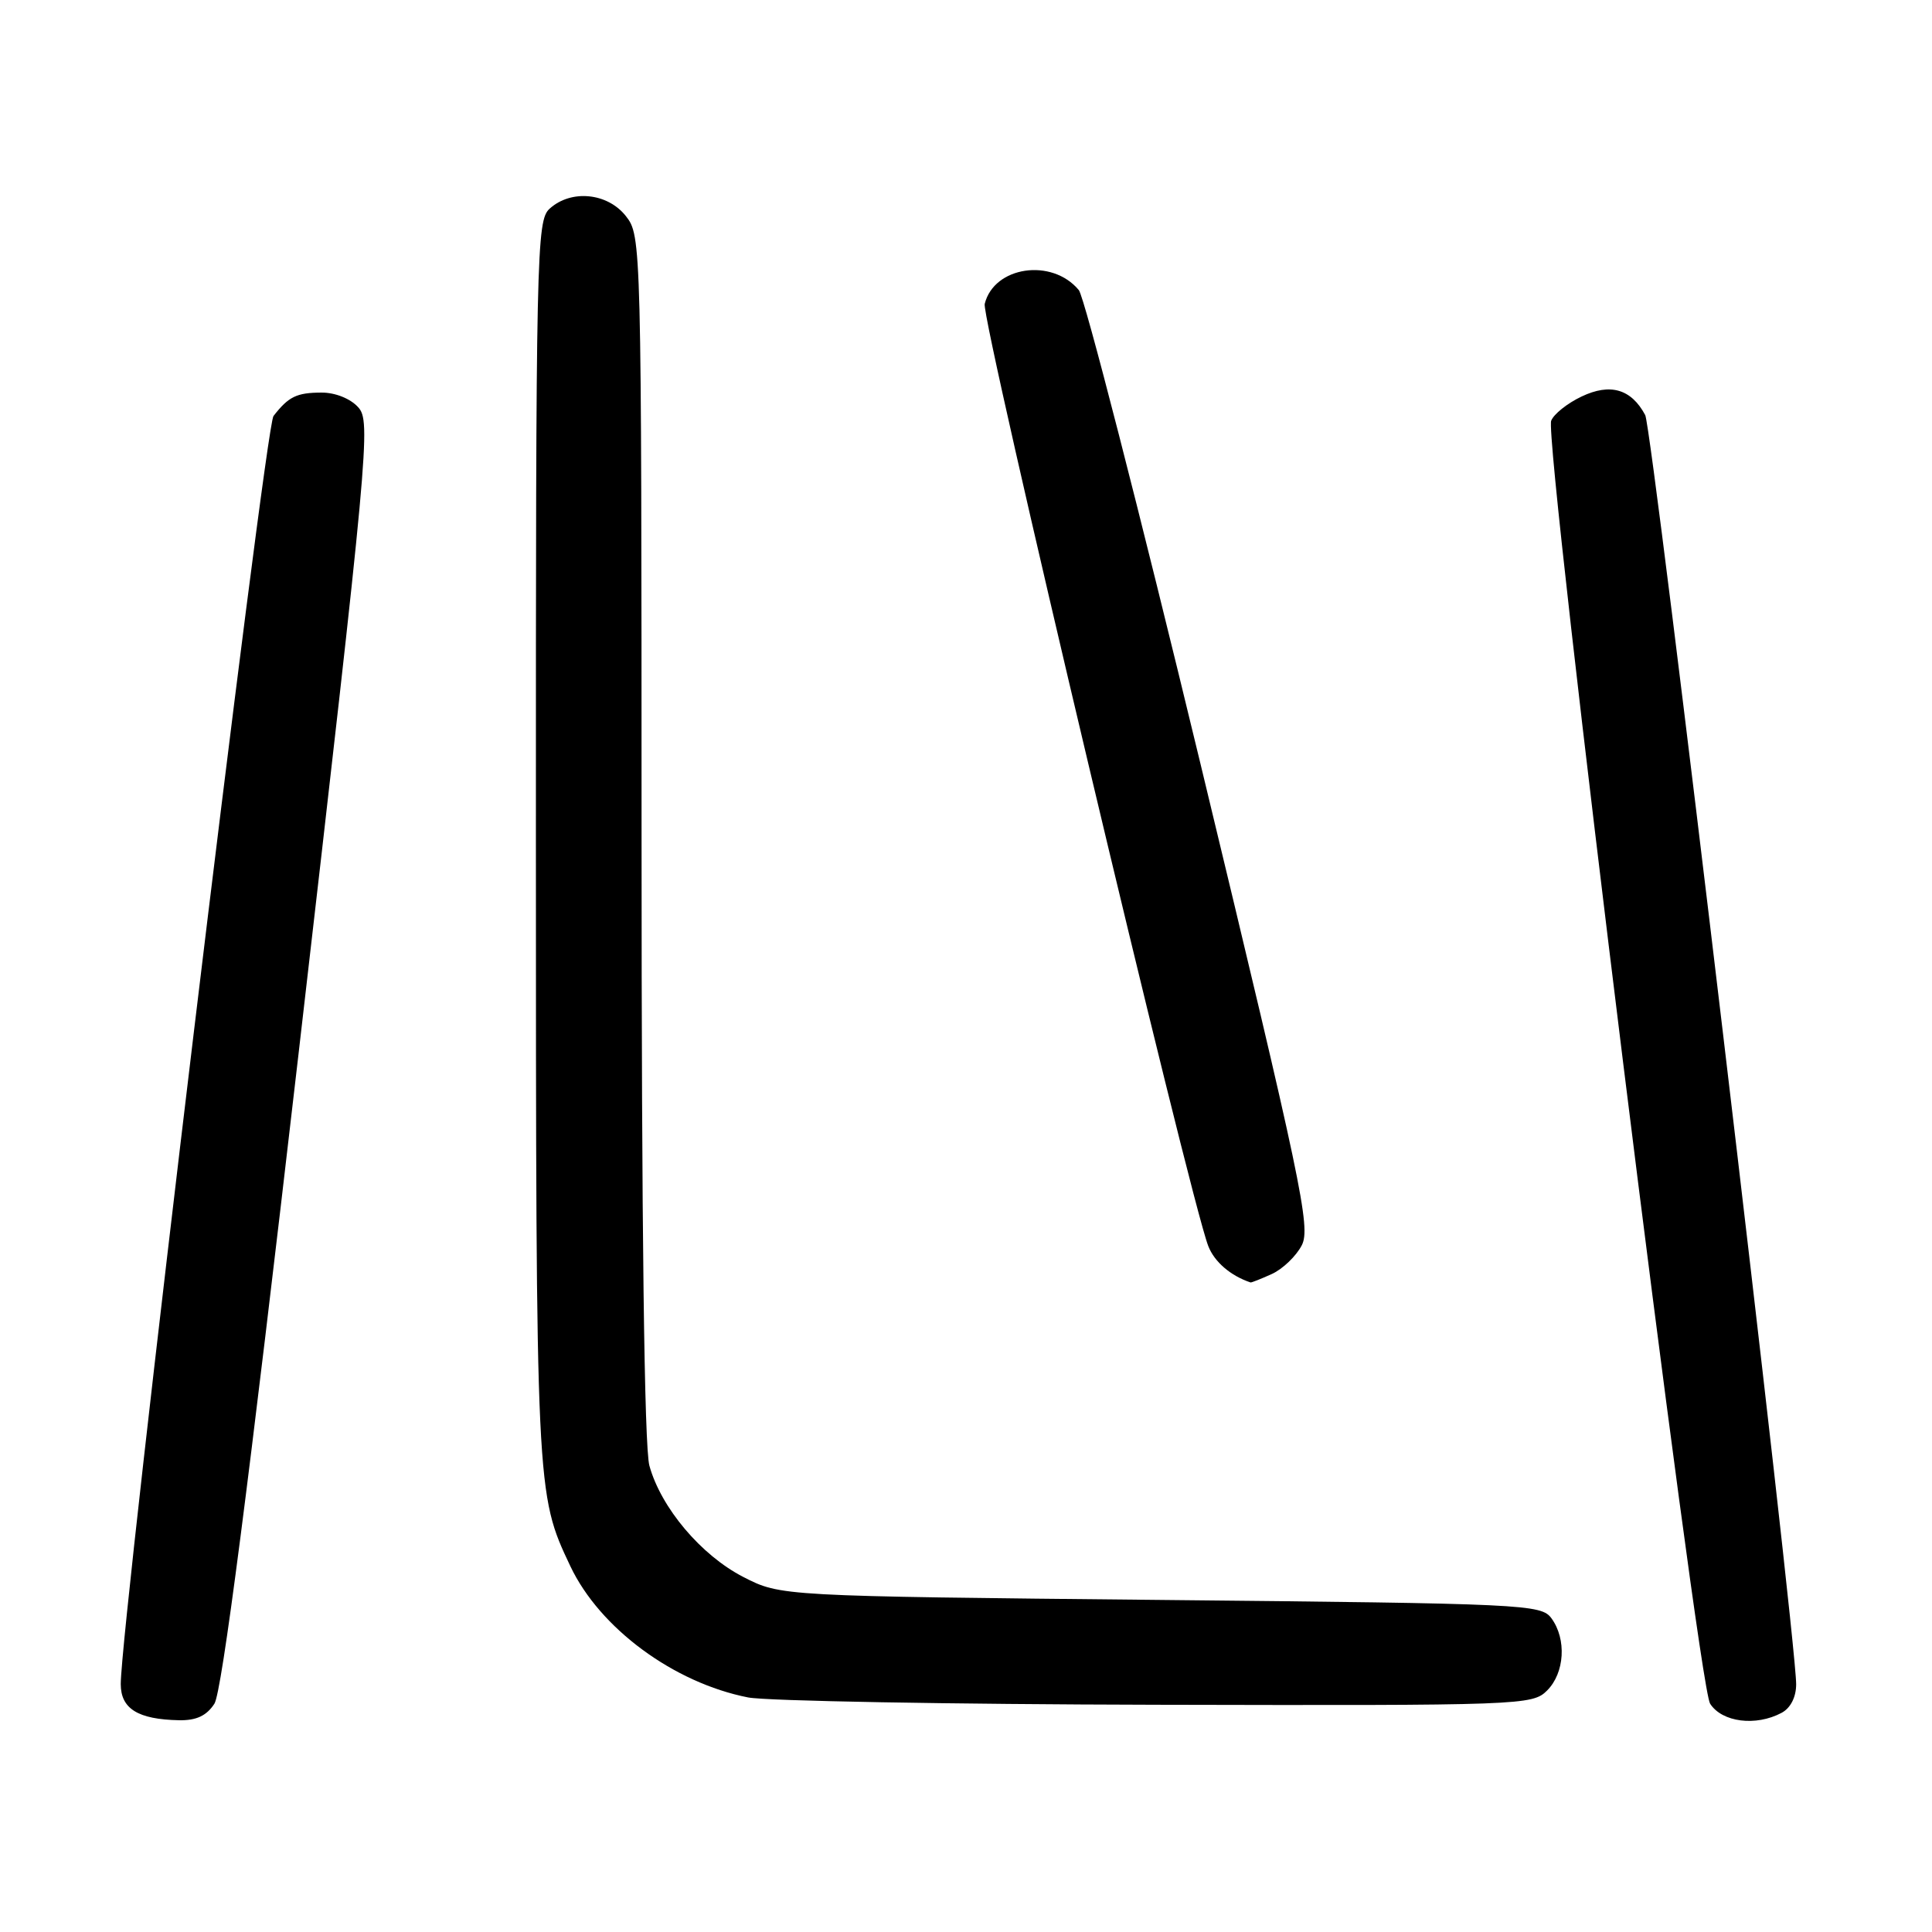 <?xml version="1.0" encoding="UTF-8" standalone="no"?>
<!DOCTYPE svg PUBLIC "-//W3C//DTD SVG 1.1//EN" "http://www.w3.org/Graphics/SVG/1.1/DTD/svg11.dtd" >
<svg xmlns="http://www.w3.org/2000/svg" xmlns:xlink="http://www.w3.org/1999/xlink" version="1.1" viewBox="0 0 256 256">
 <g >
 <path fill="currentColor"
d=" M 28.41 225.75 C 29.40 224.21 32.91 197.10 39.55 139.71 C 48.85 59.22 49.17 55.84 47.46 53.96 C 46.42 52.81 44.41 52.01 42.60 52.02 C 39.30 52.03 38.24 52.55 36.24 55.12 C 35.10 56.57 16.00 215.20 16.00 223.15 C 16.00 226.42 18.28 227.83 23.73 227.94 C 26.02 227.98 27.37 227.35 28.41 225.75 Z  M 236.07 226.96 C 237.26 226.33 238.00 224.87 238.00 223.18 C 238.00 216.88 218.96 56.80 218.00 55.00 C 216.15 51.54 213.37 50.73 209.57 52.54 C 207.69 53.43 205.88 54.87 205.54 55.75 C 204.53 58.39 224.94 223.17 226.60 225.75 C 228.18 228.21 232.66 228.78 236.07 226.96 Z  M 205.00 224.00 C 207.33 221.67 207.60 217.21 205.58 214.44 C 204.22 212.58 202.19 212.48 153.80 212.00 C 103.44 211.50 103.44 211.50 98.48 208.95 C 92.89 206.07 87.59 199.79 86.05 194.22 C 85.37 191.80 85.01 162.64 85.01 110.88 C 85.00 31.86 84.98 31.25 82.93 28.63 C 80.49 25.54 75.68 25.07 72.83 27.65 C 71.09 29.23 71.00 33.13 71.01 111.40 C 71.02 197.94 71.02 197.91 75.58 207.54 C 79.48 215.76 89.27 222.98 99.13 224.92 C 101.53 225.39 125.89 225.83 153.25 225.89 C 201.74 226.00 203.05 225.95 205.00 224.00 Z  M 168.53 168.81 C 169.97 168.15 171.75 166.44 172.49 165.01 C 173.71 162.66 172.45 156.69 159.08 101.25 C 150.96 67.61 143.70 39.35 142.95 38.44 C 139.39 34.15 131.71 35.28 130.48 40.27 C 129.98 42.28 157.63 158.79 160.11 165.13 C 160.93 167.22 163.07 169.05 165.70 169.93 C 165.81 169.97 167.09 169.46 168.53 168.81 Z "/>
</g>
</svg>